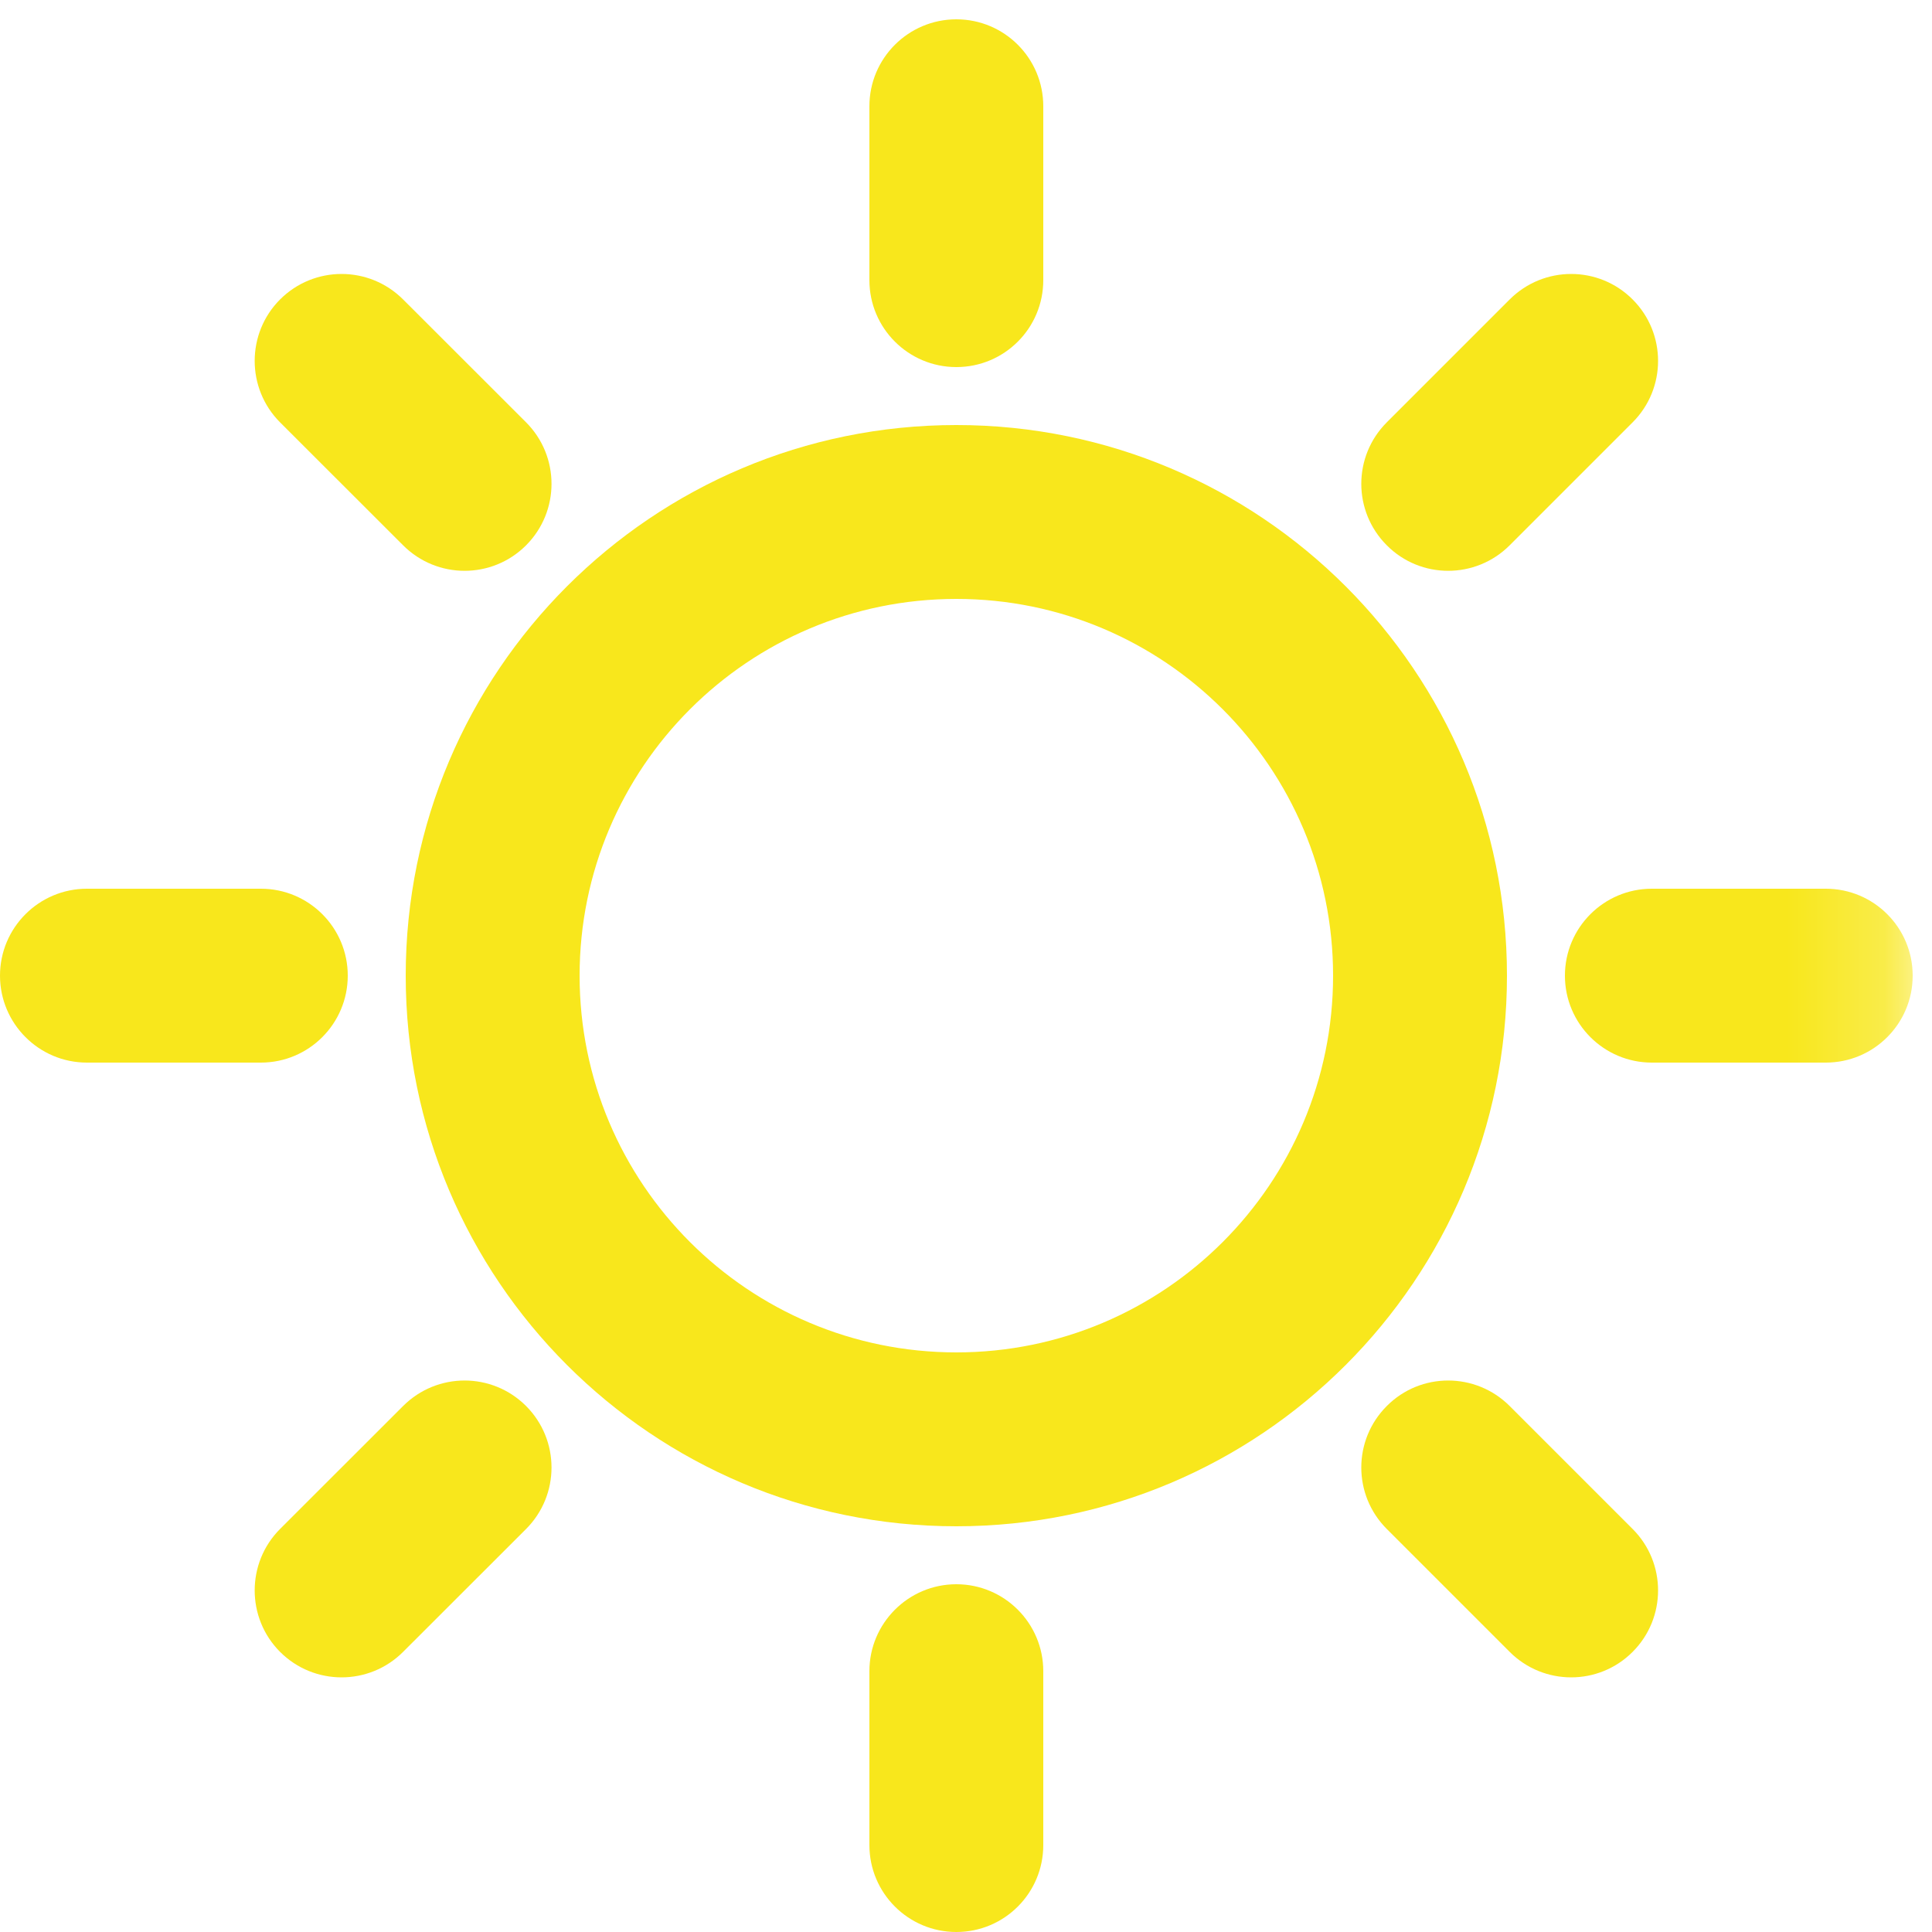 <svg width="20" height="20" viewBox="0 0 20 20" fill="none" xmlns="http://www.w3.org/2000/svg">
<path fill-rule="evenodd" clip-rule="evenodd" d="M3.6 10.1C3.6 9.603 3.198 9.2 2.7 9.2H0.9C0.403 9.2 0 9.603 0 10.1C0 10.596 0.403 11 0.9 11H2.7C3.198 11 3.6 10.596 3.6 10.1Z" fill="#F8E71C"/>
<path fill-rule="evenodd" clip-rule="evenodd" d="M9.9 3.8C10.398 3.8 10.8 3.397 10.8 2.9V1.1C10.8 0.603 10.398 0.2 9.9 0.2C9.403 0.2 9 0.603 9 1.1V2.9C9 3.397 9.403 3.8 9.9 3.8Z" fill="#F8E71C"/>
<path fill-rule="evenodd" clip-rule="evenodd" d="M15.628 5.645L16.901 4.372C17.252 4.021 17.252 3.451 16.901 3.1C16.55 2.748 15.98 2.748 15.628 3.1L14.356 4.372C14.004 4.724 14.004 5.293 14.356 5.645C14.706 5.997 15.276 5.997 15.628 5.645Z" fill="#F8E71C"/>
<path fill-rule="evenodd" clip-rule="evenodd" d="M4.173 5.645C4.525 5.997 5.094 5.997 5.446 5.645C5.797 5.293 5.797 4.724 5.446 4.372L4.173 3.1C3.821 2.748 3.251 2.748 2.899 3.1C2.549 3.451 2.549 4.021 2.899 4.372L4.173 5.645Z" fill="#F8E71C"/>
<path fill-rule="evenodd" clip-rule="evenodd" d="M4.173 14.555L2.899 15.828C2.549 16.179 2.549 16.749 2.899 17.1C3.251 17.452 3.821 17.452 4.173 17.1L5.446 15.828C5.797 15.476 5.797 14.907 5.446 14.555C5.094 14.203 4.525 14.203 4.173 14.555Z" fill="#F8E71C"/>
<mask id="mask0" mask-type="alpha" maskUnits="userSpaceOnUse" x="0" y="0" width="20" height="20">
<path fill-rule="evenodd" clip-rule="evenodd" d="M0 0.2H19.8V20H0" fill="white"/>
</mask>
<g mask="url(#mask0)">
<path fill-rule="evenodd" clip-rule="evenodd" d="M18.9 9.2H17.1C16.603 9.2 16.2 9.603 16.2 10.1C16.2 10.597 16.603 11 17.1 11H18.9C19.398 11 19.8 10.597 19.8 10.1C19.8 9.603 19.398 9.2 18.9 9.2Z" fill="#F8E71C"/>
</g>
<path fill-rule="evenodd" clip-rule="evenodd" d="M9.9 16.4C9.403 16.4 9 16.804 9 17.3V19.1C9 19.597 9.403 20 9.9 20C10.398 20 10.8 19.597 10.8 19.1V17.3C10.8 16.804 10.398 16.4 9.9 16.4Z" fill="#F8E71C"/>
<path fill-rule="evenodd" clip-rule="evenodd" d="M15.628 14.555C15.276 14.203 14.706 14.203 14.356 14.555C14.004 14.907 14.004 15.476 14.356 15.828L15.628 17.1C15.98 17.452 16.55 17.452 16.901 17.1C17.252 16.749 17.252 16.179 16.901 15.828L15.628 14.555Z" fill="#F8E71C"/>
<path fill-rule="evenodd" clip-rule="evenodd" d="M9.9 14C7.746 14 6 12.253 6 10.1C6 7.947 7.746 6.2 9.9 6.2C12.054 6.2 13.8 7.947 13.8 10.1C13.8 12.253 12.054 14 9.9 14ZM9.9 4.4C6.752 4.4 4.2 6.952 4.2 10.1C4.2 13.248 6.752 15.8 9.9 15.8C13.048 15.8 15.6 13.248 15.6 10.1C15.6 6.952 13.048 4.4 9.9 4.4Z" fill="#F8E71C"/>
</svg>
